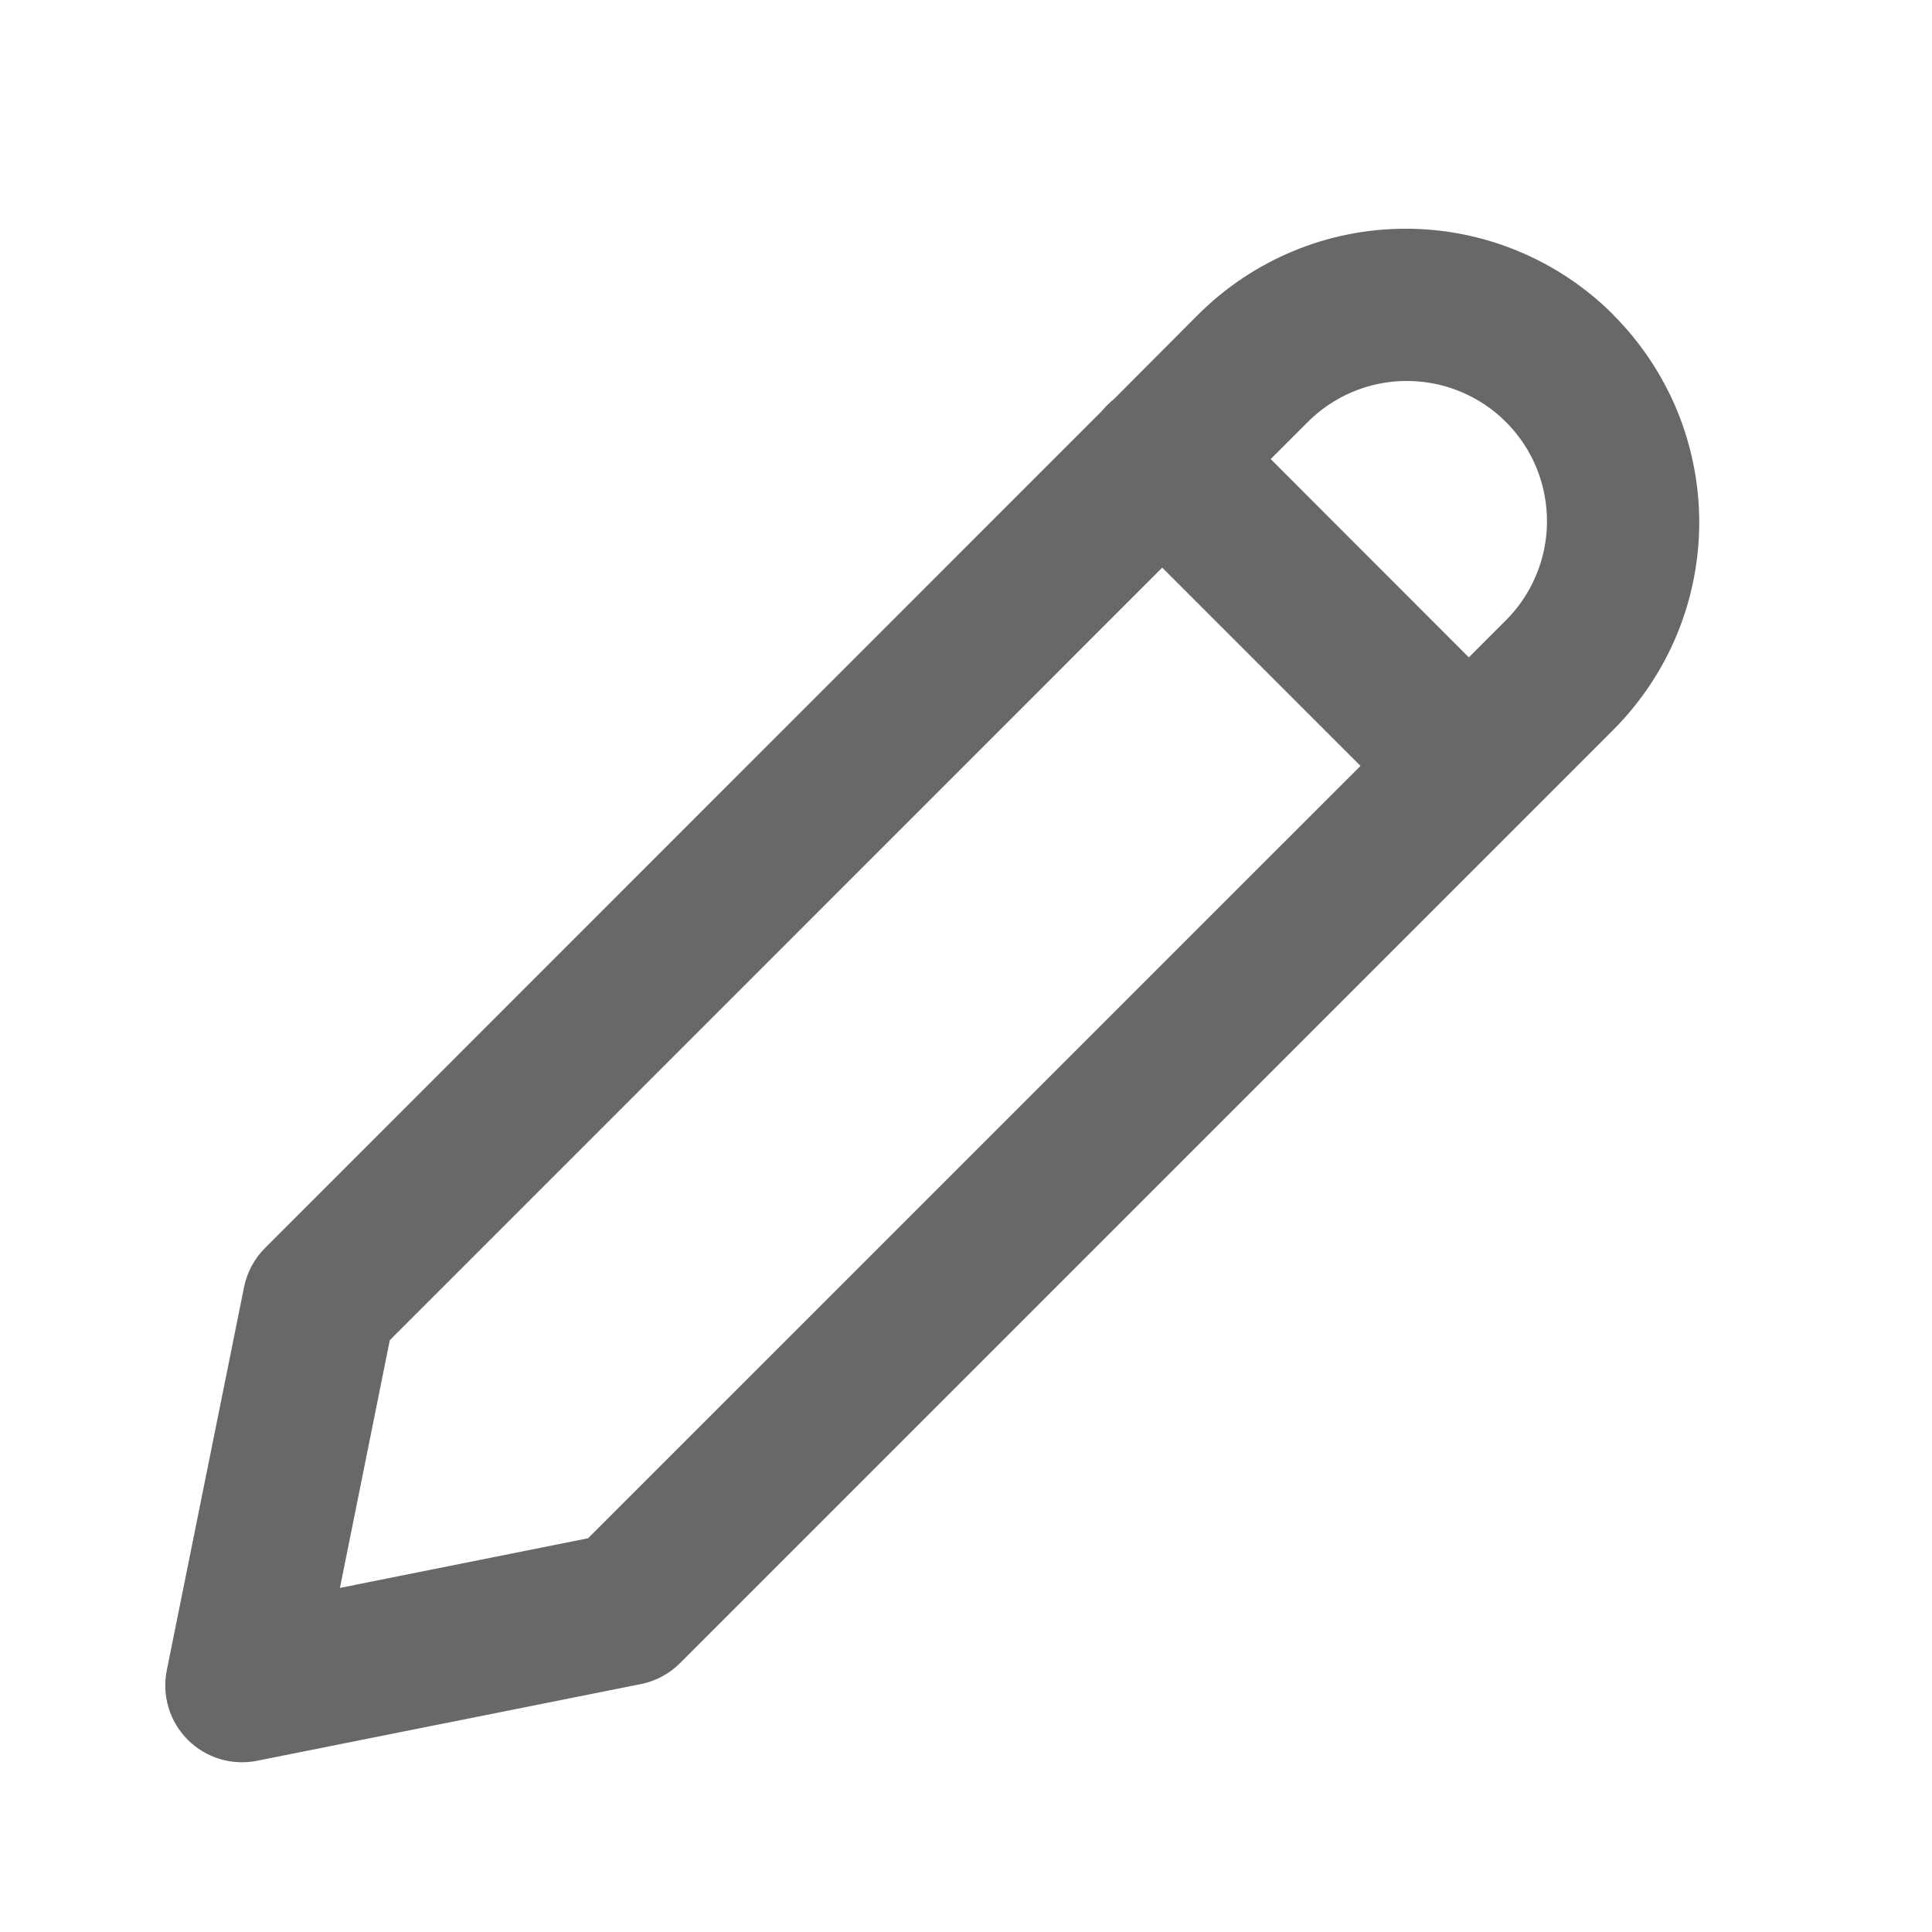<svg width="21" height="21" viewBox="0 0 21 21" fill="none" xmlns="http://www.w3.org/2000/svg">
<g id="fluent:edit-12-regular">
<path id="Vector" d="M17.535 3.42C17.239 3.124 16.887 2.889 16.5 2.729C16.113 2.568 15.698 2.486 15.279 2.486C14.86 2.486 14.445 2.568 14.058 2.729C13.671 2.889 13.32 3.124 13.023 3.42L12.107 4.339C12.061 4.375 12.019 4.417 11.982 4.462L2.882 13.564C2.765 13.68 2.686 13.828 2.653 13.989L1.813 18.155C1.786 18.29 1.792 18.429 1.832 18.561C1.871 18.693 1.943 18.812 2.04 18.91C2.137 19.007 2.256 19.079 2.388 19.119C2.519 19.159 2.659 19.166 2.793 19.139L6.967 18.305C7.128 18.273 7.276 18.193 7.392 18.077L17.535 7.934C17.831 7.637 18.066 7.286 18.227 6.899C18.387 6.512 18.47 6.097 18.47 5.678C18.47 5.259 18.387 4.844 18.227 4.457C18.066 4.07 17.831 3.718 17.535 3.422V3.42ZM12.633 6.17L14.788 8.325L6.392 16.72L3.695 17.26L4.237 14.567L12.633 6.17ZM15.967 7.147L13.812 4.99L14.202 4.6C14.342 4.456 14.511 4.341 14.696 4.262C14.882 4.183 15.081 4.142 15.282 4.141C15.484 4.14 15.684 4.178 15.87 4.255C16.057 4.331 16.226 4.444 16.369 4.587C16.511 4.729 16.624 4.898 16.701 5.085C16.777 5.271 16.816 5.471 16.815 5.673C16.814 5.874 16.773 6.074 16.694 6.259C16.616 6.445 16.501 6.613 16.357 6.754L15.967 7.144V7.147Z" fill="#686868"/>
</g>
</svg>
